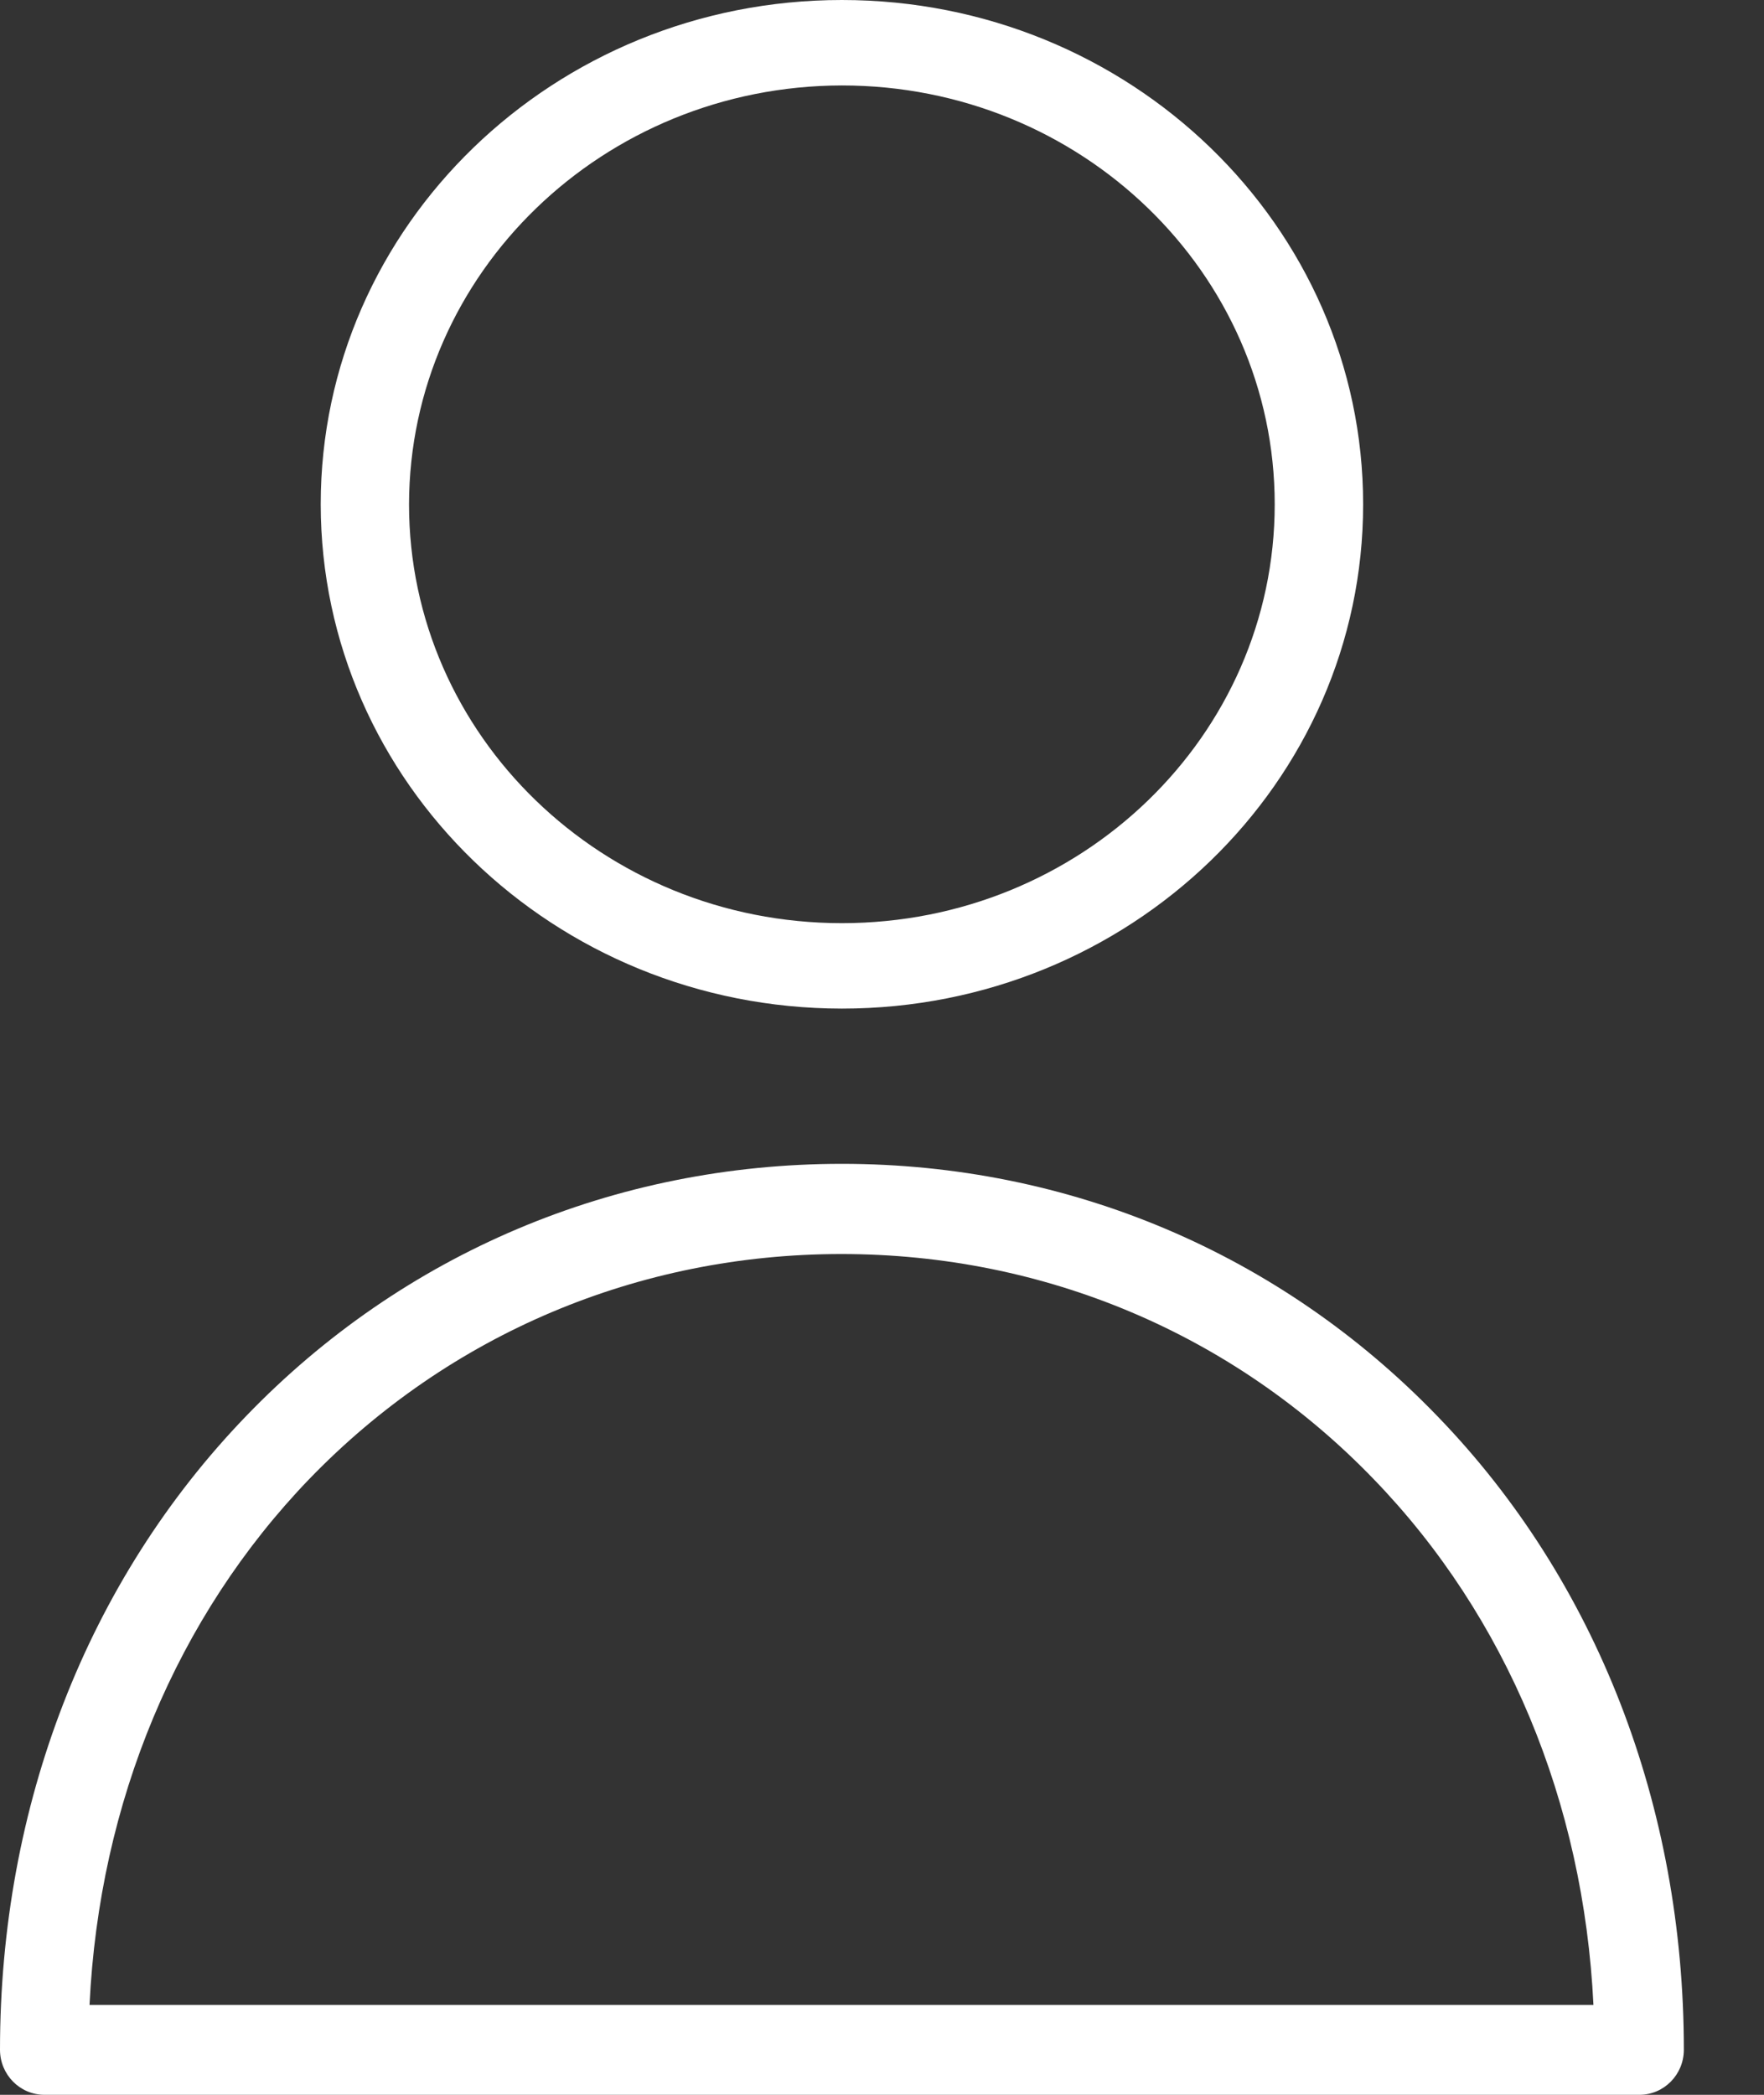 <?xml version="1.0" encoding="UTF-8"?>
<svg width="16px" height="19px" viewBox="0 0 16 19" version="1.1" xmlns="http://www.w3.org/2000/svg" xmlns:xlink="http://www.w3.org/1999/xlink">
    <rect x="0" y="0" width="16" height="19" fill="#333333" stroke="none"/>
    <!-- Generator: Sketch 62 (91390) - https://sketch.com -->
    <title>Icon/user/inactiveiconos_header/</title>
    <desc>Created with Sketch.</desc>
    <g id="Symbols" stroke="none" stroke-width="1" fill="none" fill-rule="evenodd">
        <g id="btn/cuenta/inactive" transform="translate(-20, 0)" fill="#FFFFFF">
            <g id="Icon/user/inactive" transform="translate(20, 0)">
                <g id="perfil">
                    <path d="M7.636,9.148 C10.247,9.148 12.364,7.1 12.364,4.574 C12.364,2.048 10.247,0 7.636,0 C5.026,0 2.909,2.048 2.909,4.574 C2.911,7.099 5.026,9.146 7.636,9.148 Z M7.636,0.775 C9.805,0.775 11.562,2.476 11.562,4.574 C11.562,6.672 9.805,8.373 7.636,8.373 C5.468,8.373 3.71,6.672 3.71,4.574 C3.714,2.478 5.47,0.779 7.636,0.775 Z" id="Shape" fill-rule="nonzero"></path>
                    <path d="M7.636,10.556 C5.575,10.556 3.657,11.366 2.235,12.841 C0.792,14.336 0,16.377 0,18.593 C0.001,18.817 0.18,18.999 0.402,19 L14.871,19 C15.093,18.999 15.272,18.817 15.273,18.593 C15.273,16.381 14.481,14.336 13.038,12.845 C11.615,11.37 9.698,10.556 7.636,10.556 L7.636,10.556 Z M0.812,18.185 C0.9,16.344 1.604,14.662 2.805,13.415 C4.076,12.099 5.792,11.374 7.632,11.374 C9.473,11.374 11.189,12.099 12.459,13.415 C13.665,14.662 14.364,16.344 14.453,18.185 L0.812,18.185 Z" id="Shape" fill-rule="nonzero"></path>
                </g>
            </g>
        </g>
    </g>
</svg>